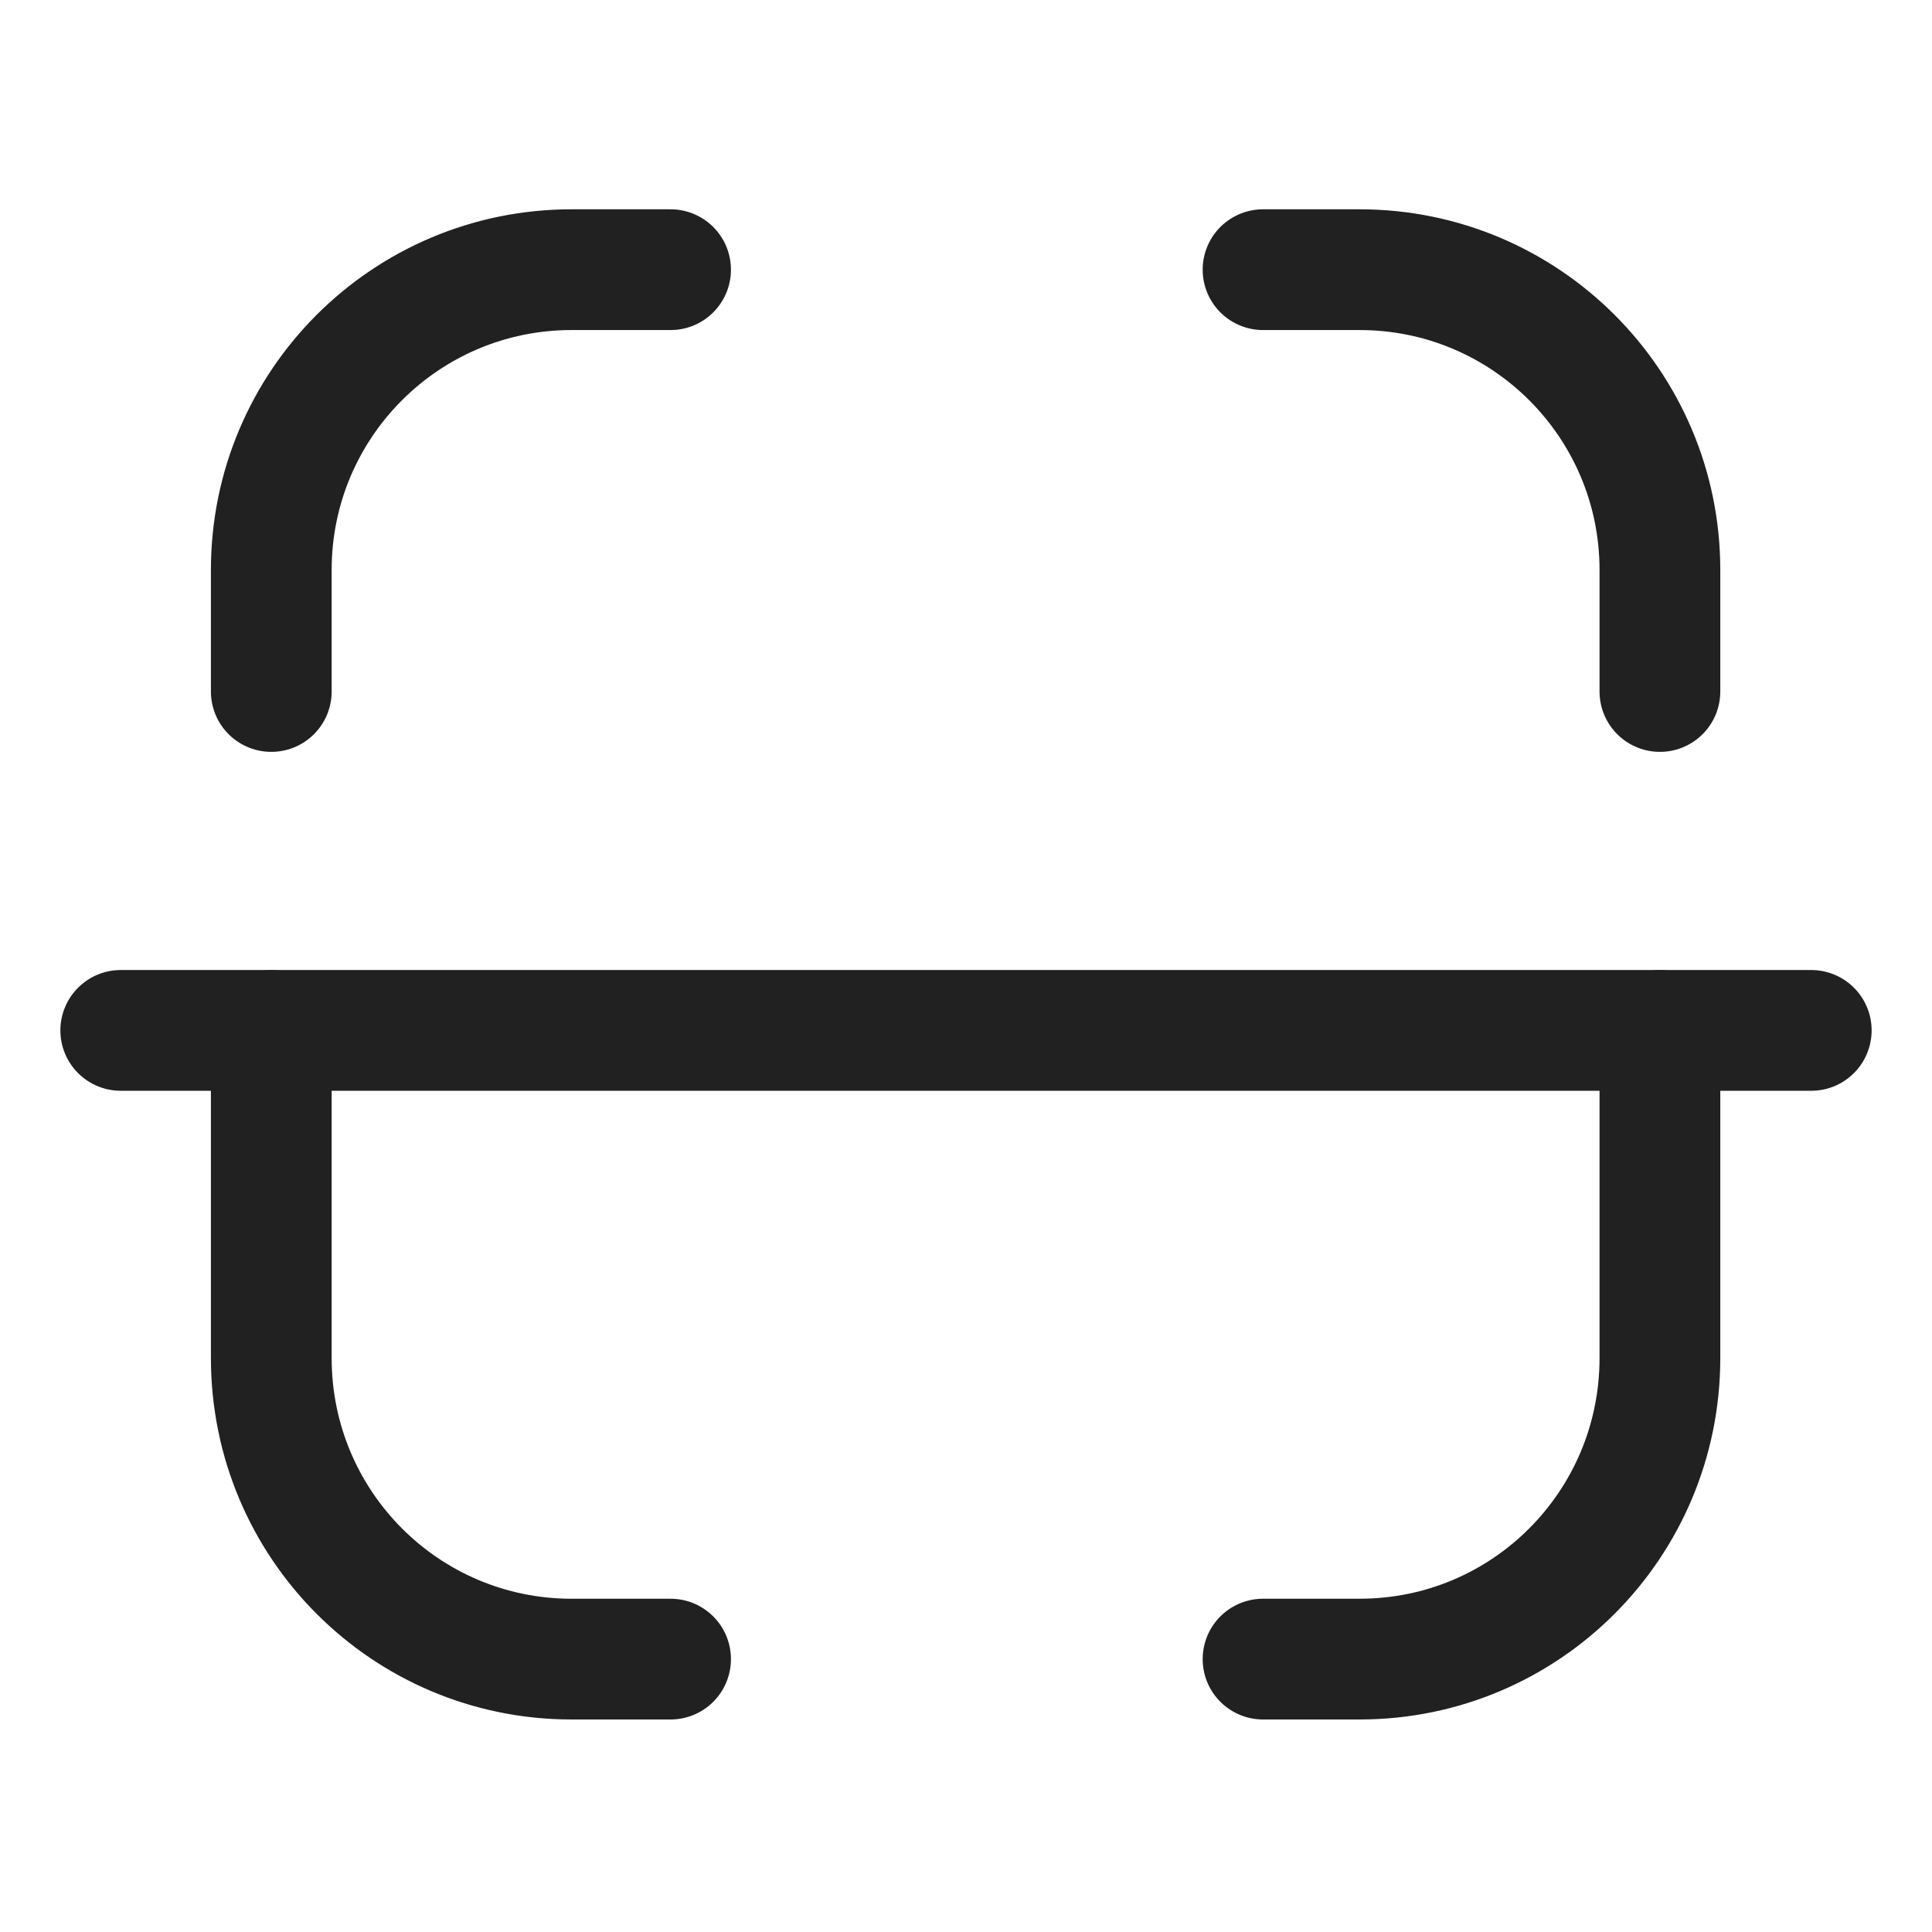 <svg width="24" height="24" viewBox="0 0 24 24" fill="none" xmlns="http://www.w3.org/2000/svg" xmlns:xlink="http://www.w3.org/1999/xlink">
	<desc>
			Created with Pixso.
	</desc>
	<defs/>
	<rect id="Iconly/Light/Scan" width="24" height="24" fill="#FFFFFF" fill-opacity="0"/>
	<path id="Stroke 1" d="M22.5 12.8L1.5 12.8" stroke="#212121" stroke-opacity="1" stroke-width="1.5" stroke-linejoin="round" stroke-linecap="round"/>
	<path id="Stroke 3" d="M20.62 8.59L20.62 7.08C20.62 5.02 18.95 3.35 16.89 3.35L15.69 3.35" stroke="#212121" stroke-opacity="1" stroke-width="1.5" stroke-linejoin="round" stroke-linecap="round"/>
	<path id="Stroke 5" d="M3.37 8.59L3.37 7.08C3.37 5.02 5.04 3.35 7.1 3.35L8.33 3.35" stroke="#212121" stroke-opacity="1" stroke-width="1.5" stroke-linejoin="round" stroke-linecap="round"/>
	<path id="Stroke 7" d="M20.62 12.8L20.62 16.87C20.62 18.94 18.95 20.61 16.89 20.61L15.69 20.61" stroke="#212121" stroke-opacity="1" stroke-width="1.5" stroke-linejoin="round" stroke-linecap="round"/>
	<path id="Stroke 9" d="M3.37 12.8L3.37 16.87C3.37 18.94 5.04 20.61 7.1 20.61L8.33 20.61" stroke="#212121" stroke-opacity="1" stroke-width="1.5" stroke-linejoin="round" stroke-linecap="round"/>
</svg>

